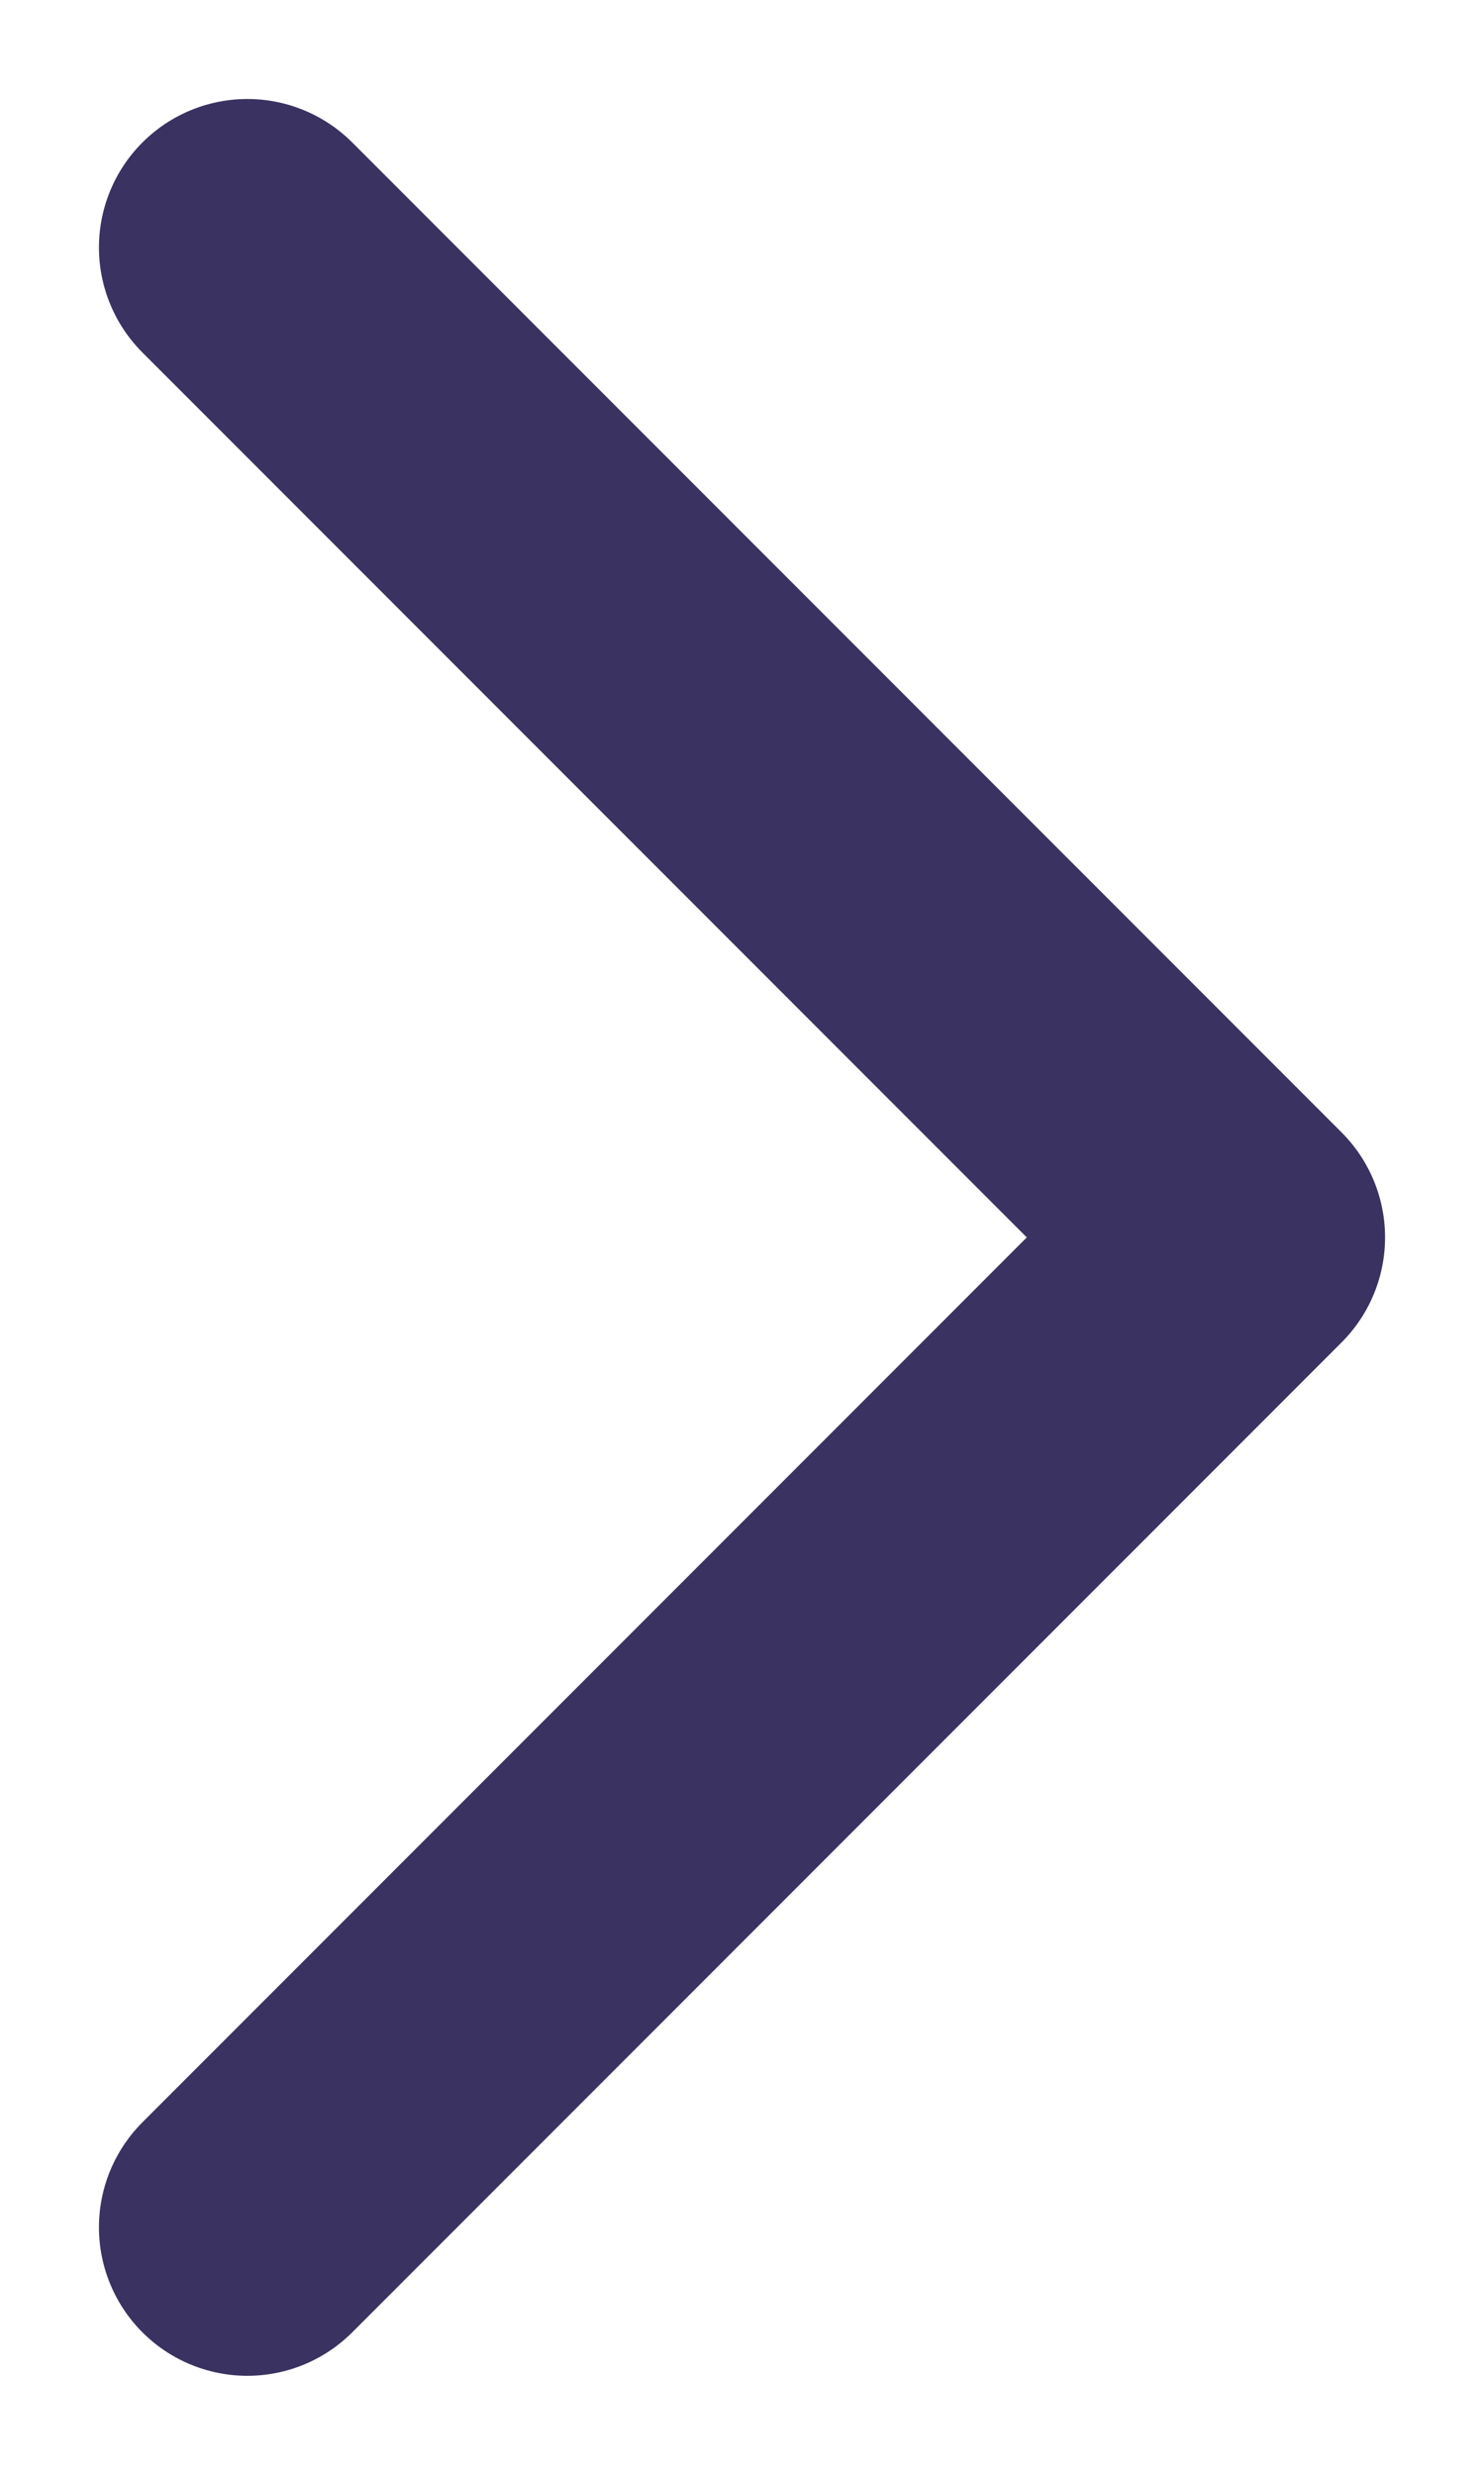 <svg width="6" height="10" viewBox="0 0 6 10" fill="none" xmlns="http://www.w3.org/2000/svg">
<path d="M1 9L5 5L1 1" stroke="#3A3361" stroke-width="1.2" stroke-linecap="round" stroke-linejoin="round"/>
</svg>
